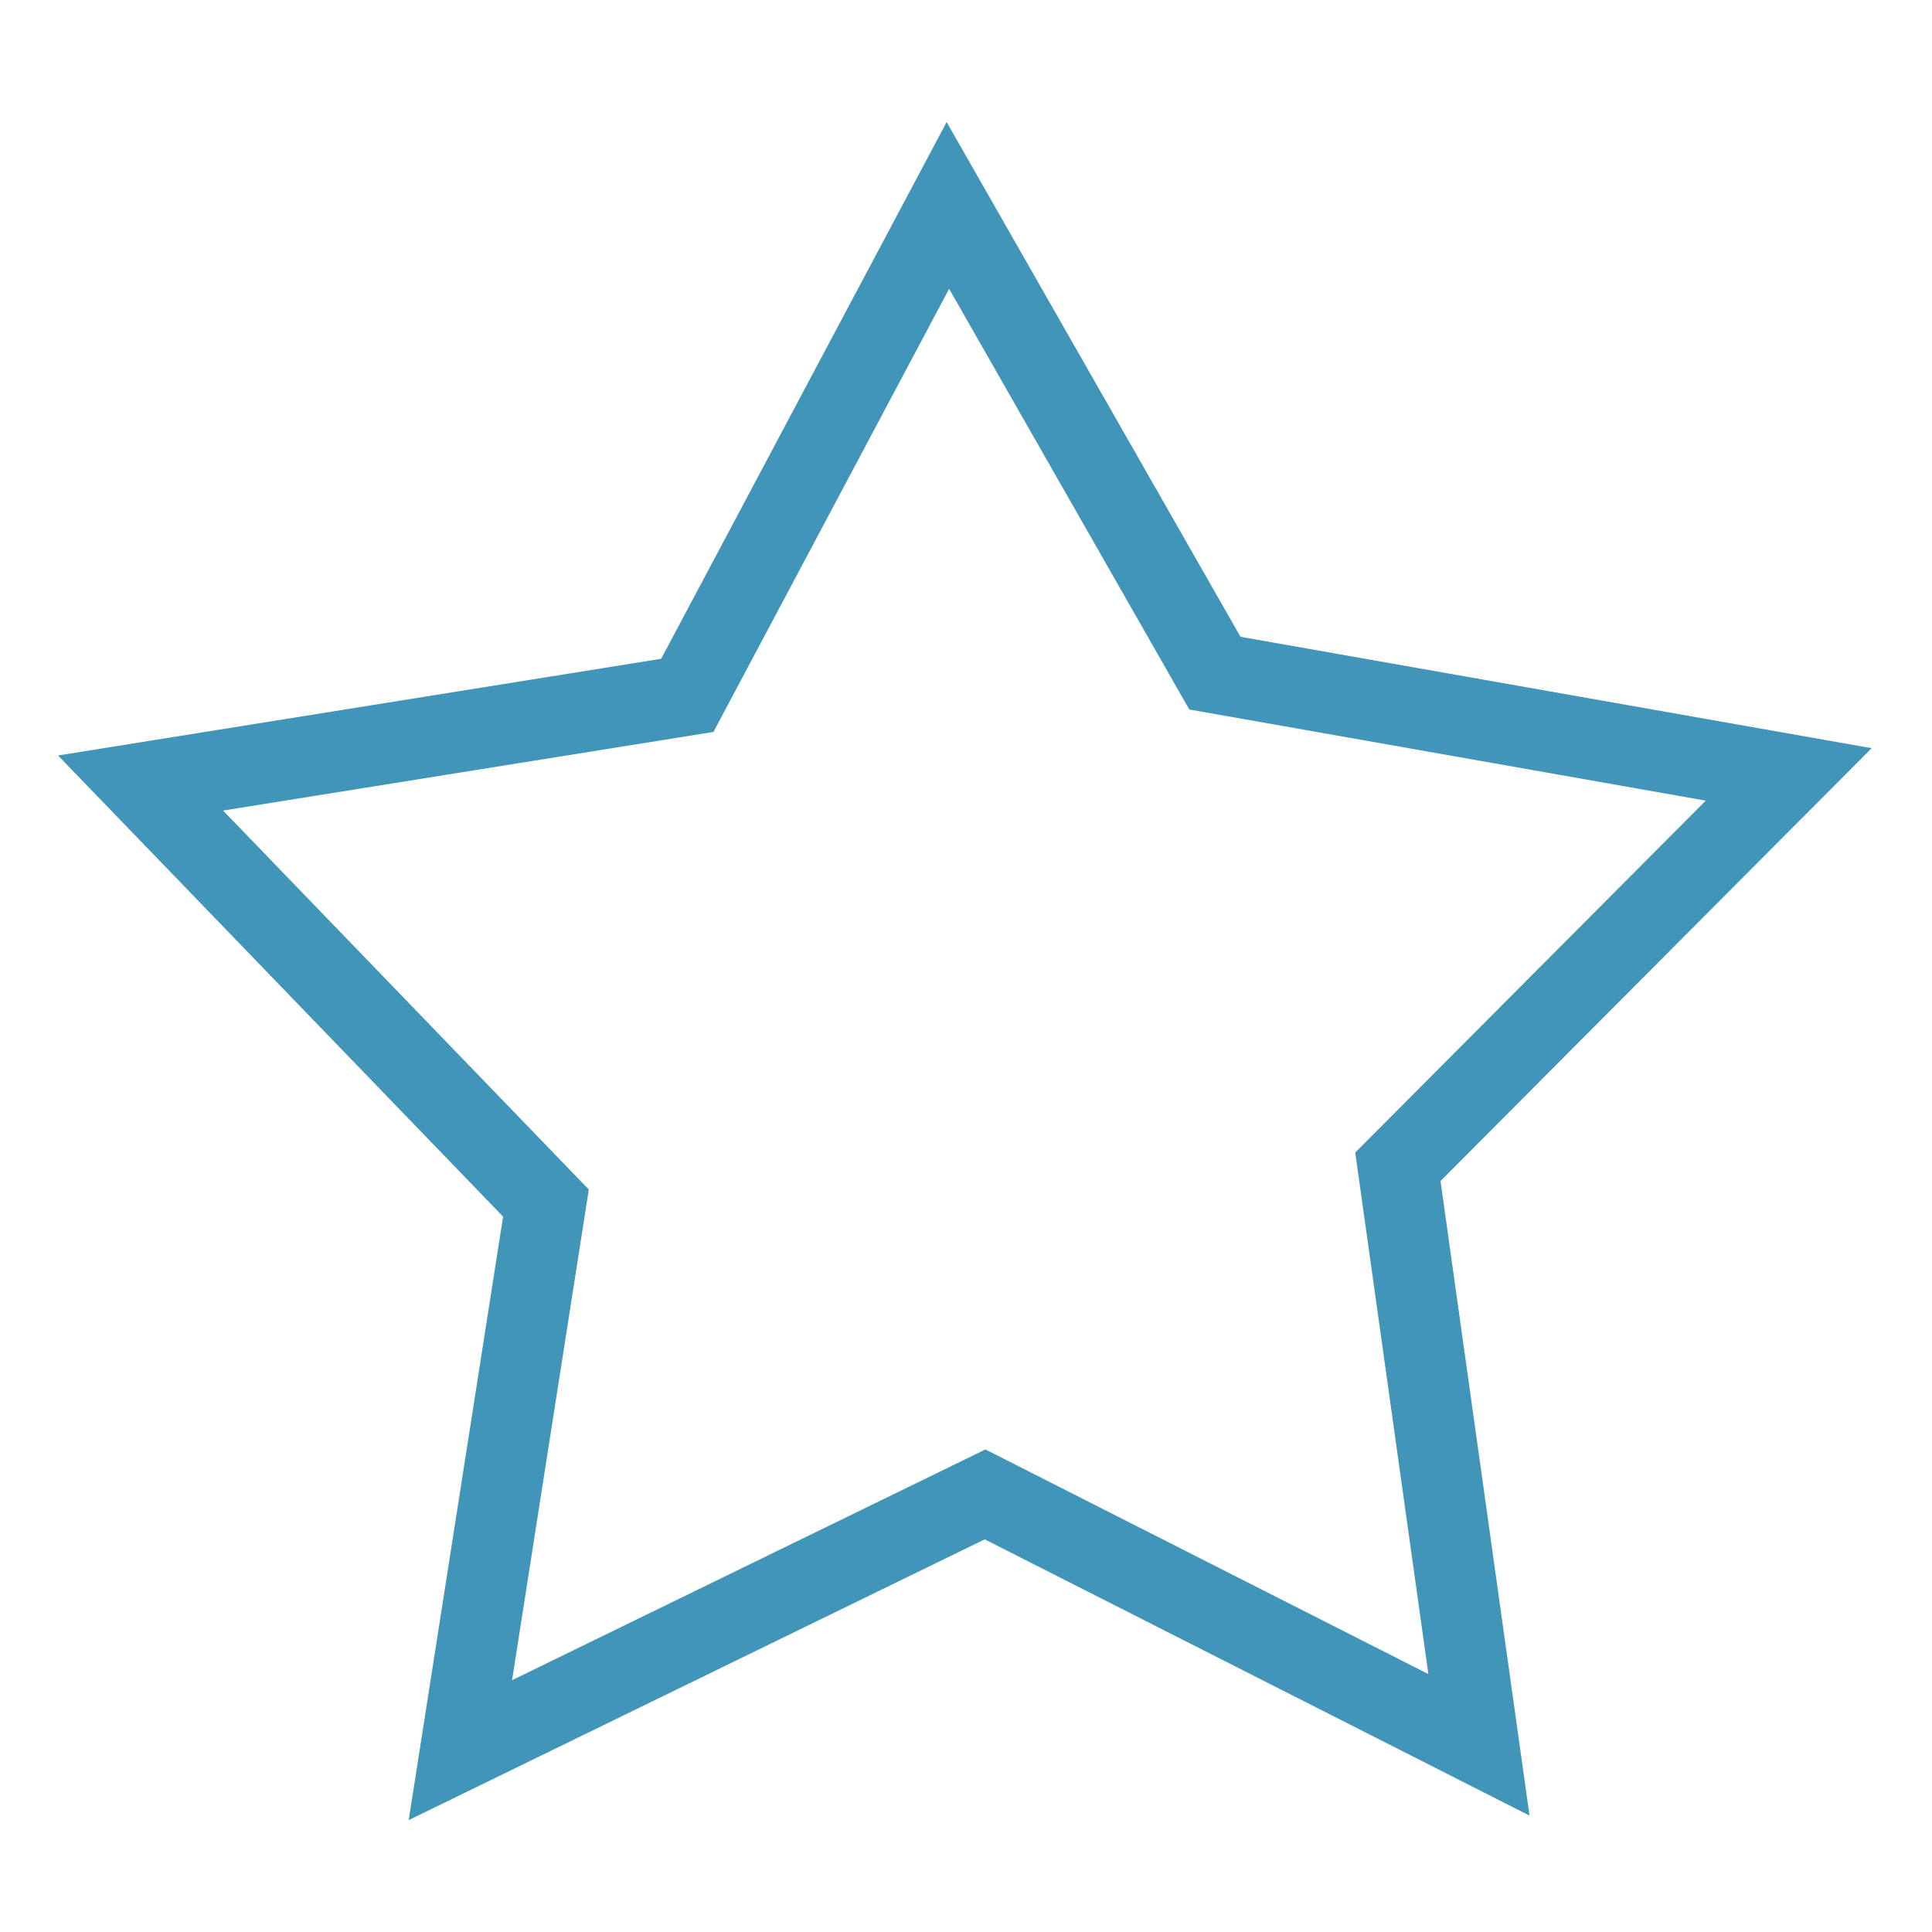 <svg width="24" height="24" viewBox="0 0 24 24" fill="none" xmlns="http://www.w3.org/2000/svg">
<path fill-rule="evenodd" clip-rule="evenodd" d="M11.775 2.552L15.092 8.362L22.22 9.62L17.365 14.494L18.372 21.675L12.237 18.564L5.719 21.741L6.782 14.945L1.746 9.727L8.538 8.638L11.775 2.552Z" stroke="#4195B9"/>
</svg>
